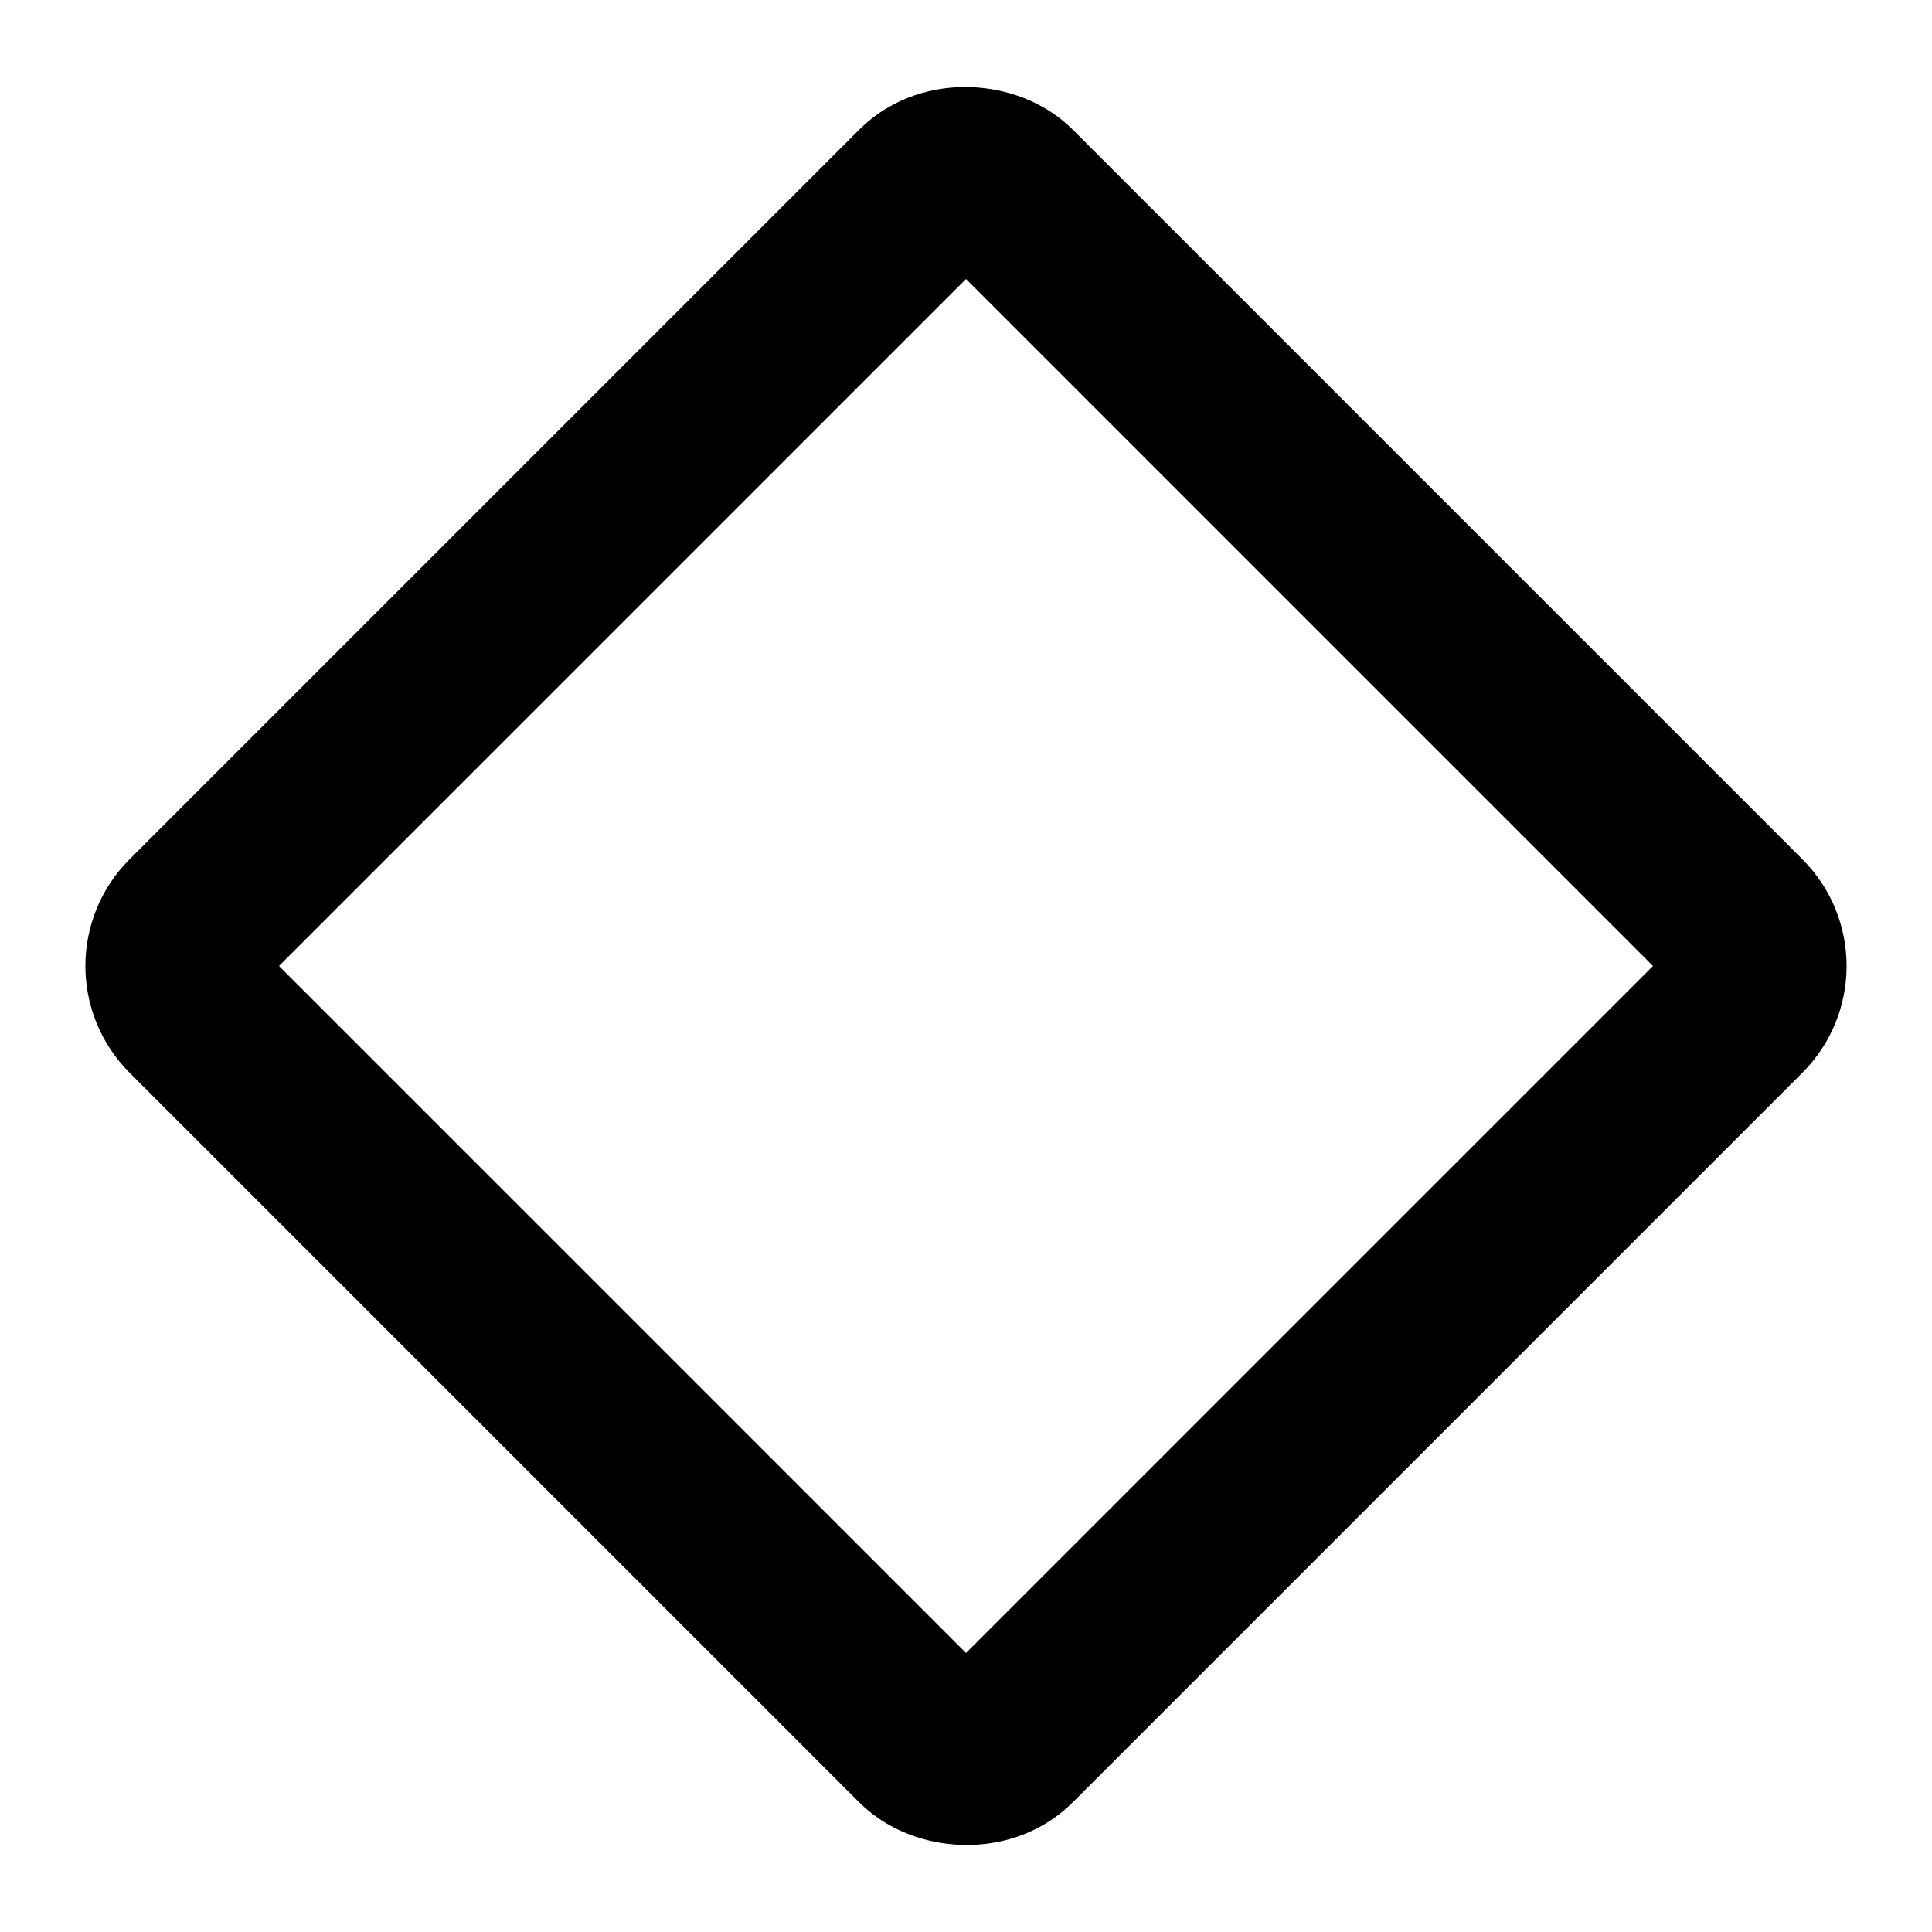 <svg xmlns="http://www.w3.org/2000/svg" viewBox="0 0 256 256" width="20" height="20"><path fill="none" d="M0 0h256v256H0z"/><rect x="51.632" y="51.632" width="152.735" height="152.735" rx="8" transform="rotate(-45 128 128)" stroke-width="24" stroke="#000" stroke-linecap="round" stroke-linejoin="round" fill="none"/></svg>